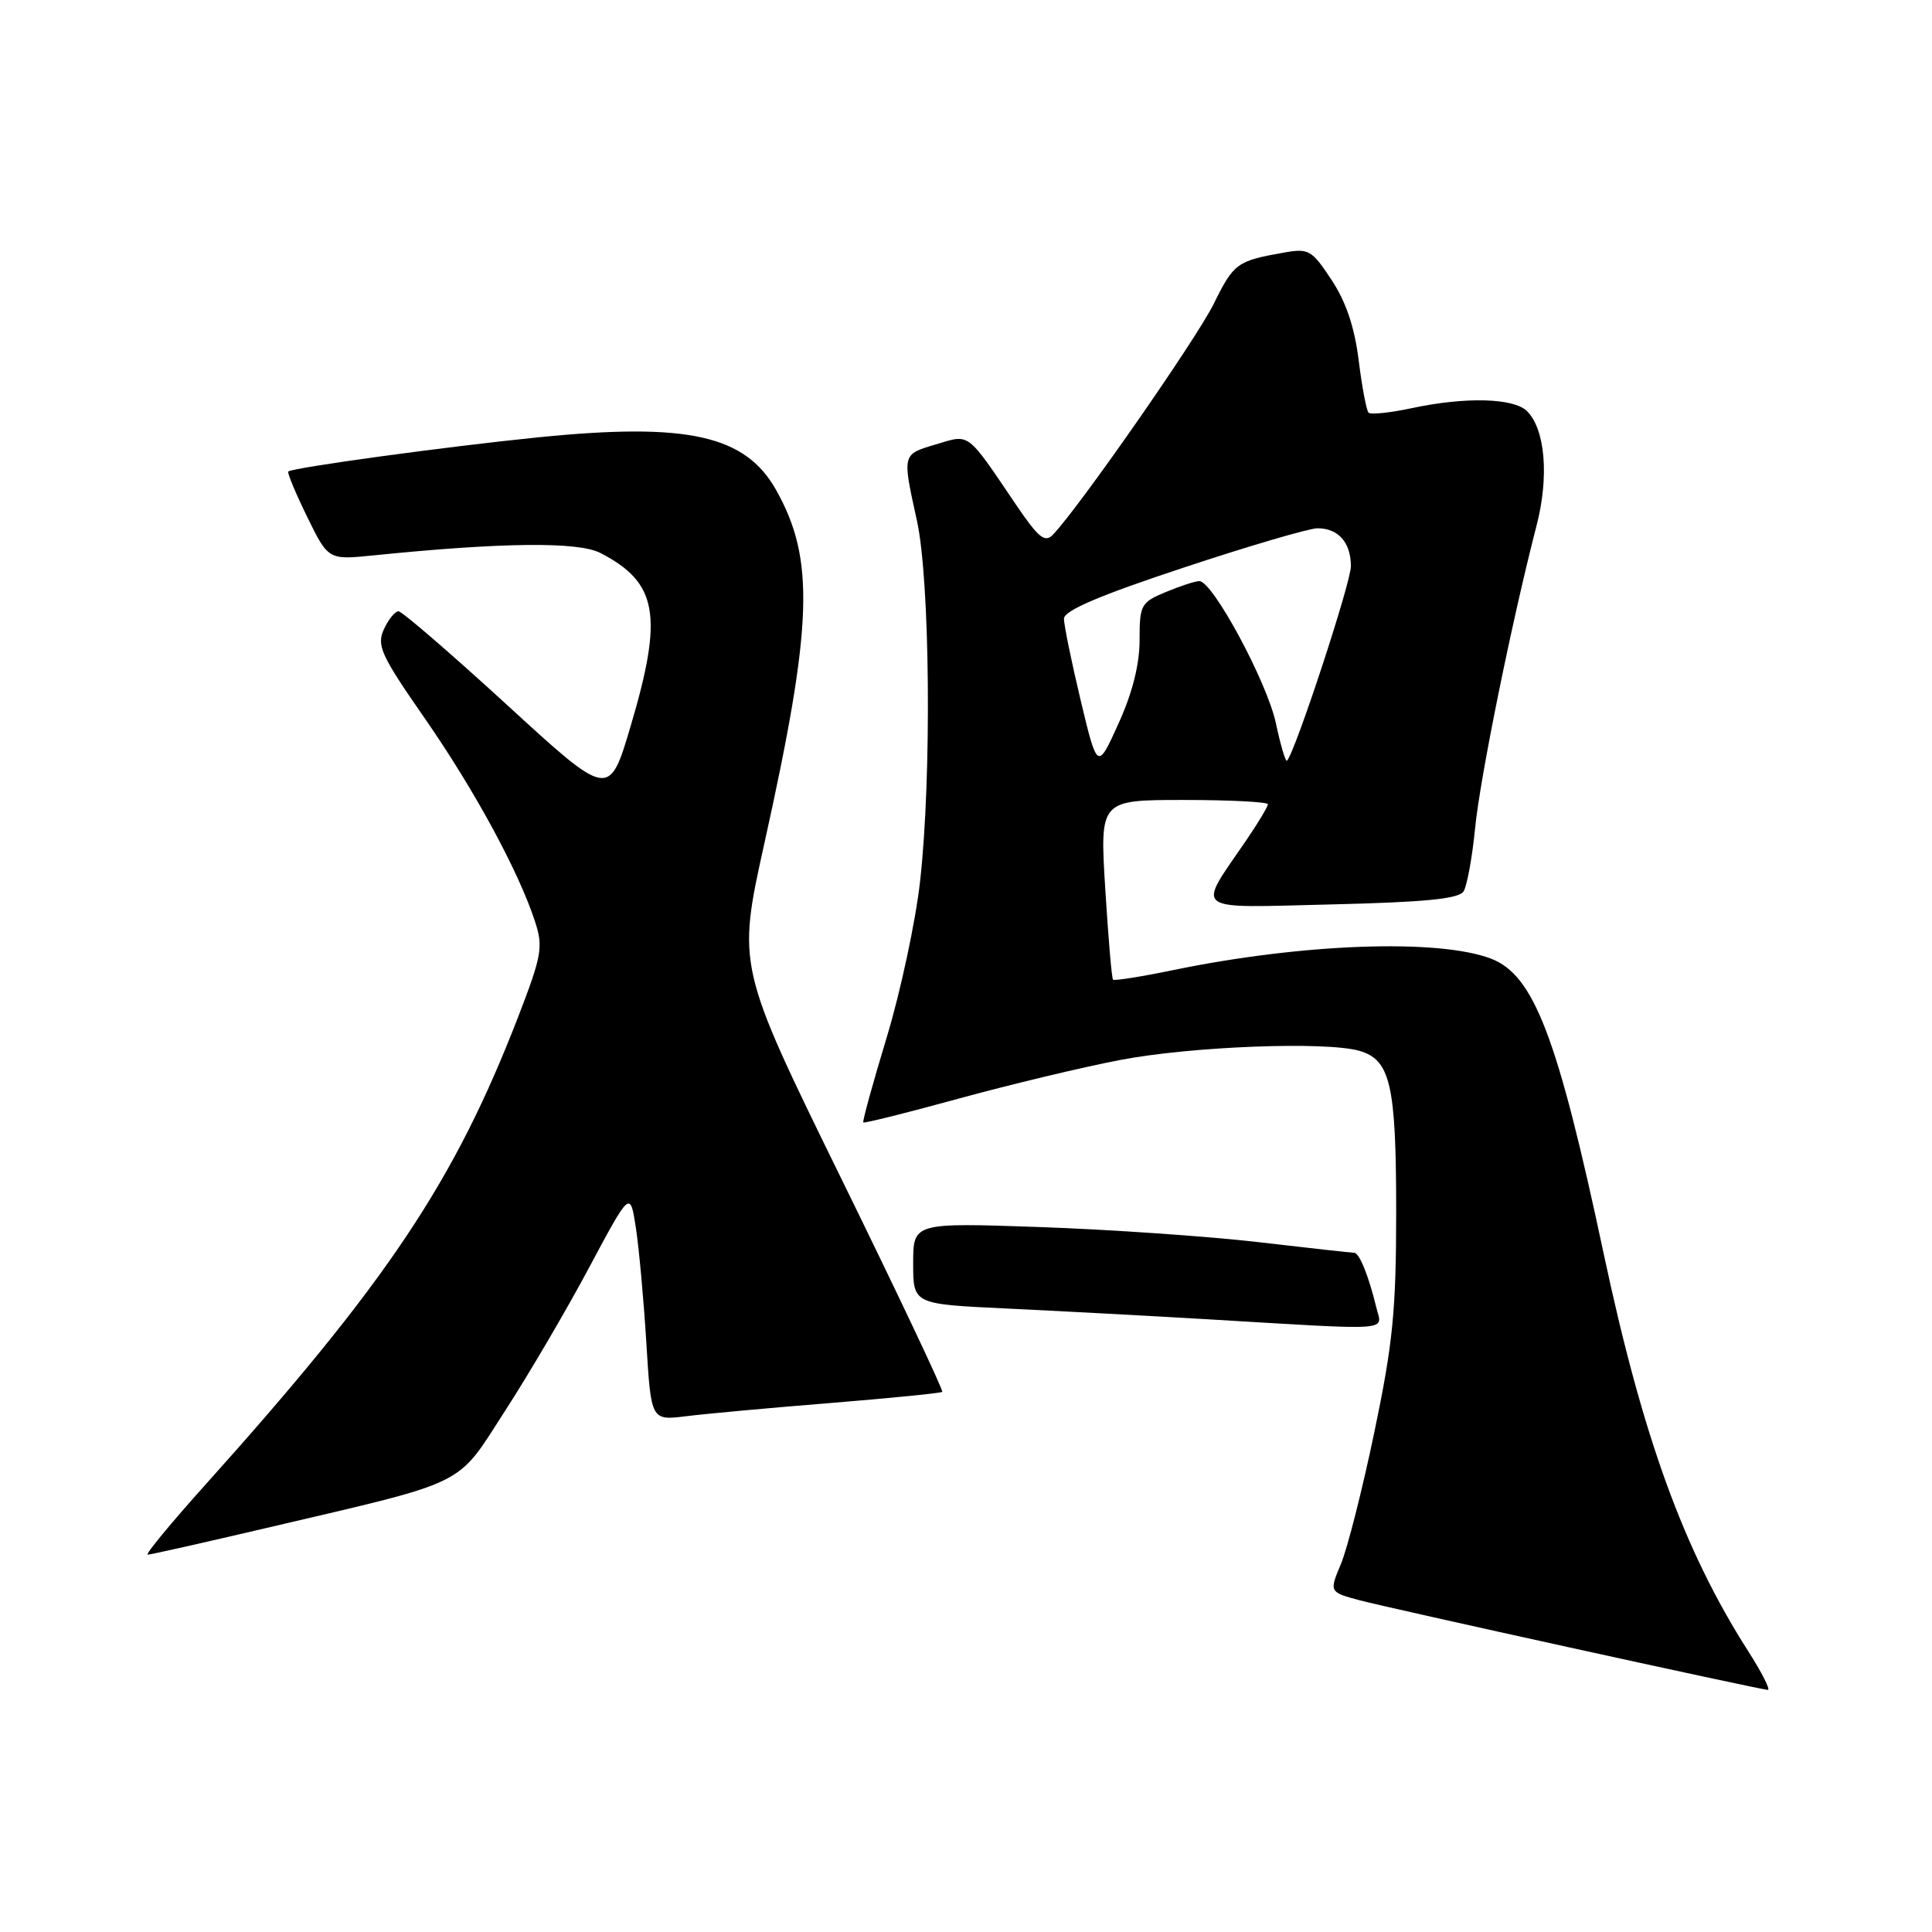 <?xml version="1.0" encoding="UTF-8" standalone="no"?>
<!DOCTYPE svg PUBLIC "-//W3C//DTD SVG 1.1//EN" "http://www.w3.org/Graphics/SVG/1.1/DTD/svg11.dtd" >
<svg xmlns="http://www.w3.org/2000/svg" xmlns:xlink="http://www.w3.org/1999/xlink" version="1.1" viewBox="0 0 256 256">
 <g >
 <path fill="currentColor"
d=" M 231.62 218.75 C 223.10 205.40 217.68 190.47 212.48 166.04 C 206.37 137.34 203.25 129.19 197.55 127.02 C 190.55 124.36 172.54 125.01 155.42 128.55 C 151.22 129.42 147.65 129.98 147.48 129.81 C 147.31 129.64 146.85 124.21 146.45 117.75 C 145.73 106.00 145.73 106.00 156.86 106.00 C 162.99 106.00 168.00 106.26 168.00 106.57 C 168.00 106.88 166.72 109.02 165.15 111.32 C 158.55 120.99 157.62 120.29 176.46 119.84 C 188.93 119.54 193.32 119.10 193.94 118.10 C 194.39 117.36 195.08 113.60 195.46 109.73 C 196.12 103.04 200.33 82.29 203.61 69.61 C 205.28 63.15 204.75 56.89 202.34 54.48 C 200.57 52.72 194.16 52.56 186.98 54.10 C 184.17 54.70 181.63 54.96 181.34 54.68 C 181.06 54.39 180.47 51.27 180.03 47.73 C 179.48 43.34 178.35 39.97 176.43 37.08 C 173.80 33.10 173.42 32.88 170.07 33.48 C 163.91 34.57 163.48 34.88 160.83 40.25 C 158.57 44.86 143.00 67.21 139.52 70.85 C 138.46 71.96 137.61 71.28 134.61 66.85 C 128.02 57.11 128.56 57.52 124.02 58.88 C 119.50 60.23 119.54 60.08 121.50 69.00 C 123.23 76.88 123.47 102.91 121.92 116.74 C 121.33 122.05 119.34 131.36 117.50 137.44 C 115.66 143.51 114.26 148.59 114.39 148.73 C 114.53 148.86 120.23 147.44 127.07 145.56 C 133.91 143.69 143.55 141.38 148.50 140.44 C 157.86 138.65 175.61 137.97 180.08 139.23 C 184.24 140.40 185.00 143.70 185.00 160.51 C 185.00 173.63 184.57 177.98 182.12 189.71 C 180.54 197.30 178.54 205.18 177.68 207.23 C 176.12 210.96 176.12 210.96 180.18 212.05 C 183.94 213.06 232.59 223.75 234.24 223.92 C 234.64 223.96 233.47 221.64 231.62 218.75 Z  M 35.37 202.45 C 62.41 196.11 60.35 197.12 66.91 186.97 C 70.05 182.12 75.07 173.57 78.06 167.96 C 83.50 157.78 83.50 157.78 84.25 162.64 C 84.66 165.31 85.29 172.16 85.64 177.86 C 86.27 188.23 86.27 188.23 90.89 187.66 C 93.42 187.34 102.03 186.55 110.00 185.91 C 117.97 185.26 124.66 184.60 124.85 184.43 C 125.04 184.27 119.00 171.51 111.43 156.08 C 97.68 128.02 97.68 128.02 101.28 111.76 C 107.72 82.74 108.00 74.12 102.84 64.93 C 98.75 57.65 91.09 55.96 71.30 57.95 C 59.18 59.17 38.73 61.97 38.20 62.48 C 38.04 62.63 39.16 65.34 40.70 68.48 C 43.50 74.20 43.50 74.20 49.50 73.59 C 66.57 71.86 76.63 71.75 79.57 73.28 C 87.15 77.20 87.91 81.54 83.58 96.16 C 80.72 105.82 80.72 105.82 67.19 93.41 C 59.74 86.59 53.27 81.00 52.80 81.00 C 52.34 81.00 51.46 82.08 50.86 83.40 C 49.89 85.54 50.48 86.83 56.26 95.15 C 62.86 104.65 68.76 115.52 70.91 122.16 C 71.99 125.48 71.78 126.65 68.67 134.71 C 60.22 156.57 51.34 169.86 27.20 196.75 C 22.63 201.84 19.20 206.00 19.57 206.00 C 19.94 206.00 27.05 204.40 35.37 202.45 Z  M 182.37 173.25 C 181.36 169.07 180.12 166.00 179.44 166.00 C 179.10 166.00 173.35 165.36 166.66 164.58 C 159.97 163.81 146.96 162.91 137.75 162.59 C 121.00 162.01 121.00 162.01 121.00 167.41 C 121.00 172.80 121.00 172.80 133.25 173.38 C 139.99 173.70 152.03 174.34 160.00 174.81 C 185.06 176.30 183.14 176.43 182.37 173.25 Z  M 143.19 92.78 C 141.97 87.67 140.98 82.81 140.98 81.98 C 141.00 80.90 145.64 78.92 156.78 75.23 C 165.46 72.35 173.47 70.00 174.58 70.00 C 177.34 70.00 179.00 71.89 179.00 75.03 C 179.00 77.22 171.60 99.73 170.53 100.80 C 170.35 100.99 169.68 98.74 169.06 95.82 C 167.89 90.37 160.69 77.00 158.92 77.00 C 158.38 77.00 156.38 77.65 154.47 78.45 C 151.18 79.82 151.00 80.15 151.00 84.81 C 151.00 88.06 150.05 91.82 148.20 95.89 C 145.41 102.05 145.41 102.05 143.19 92.78 Z "/>
</g>
</svg>